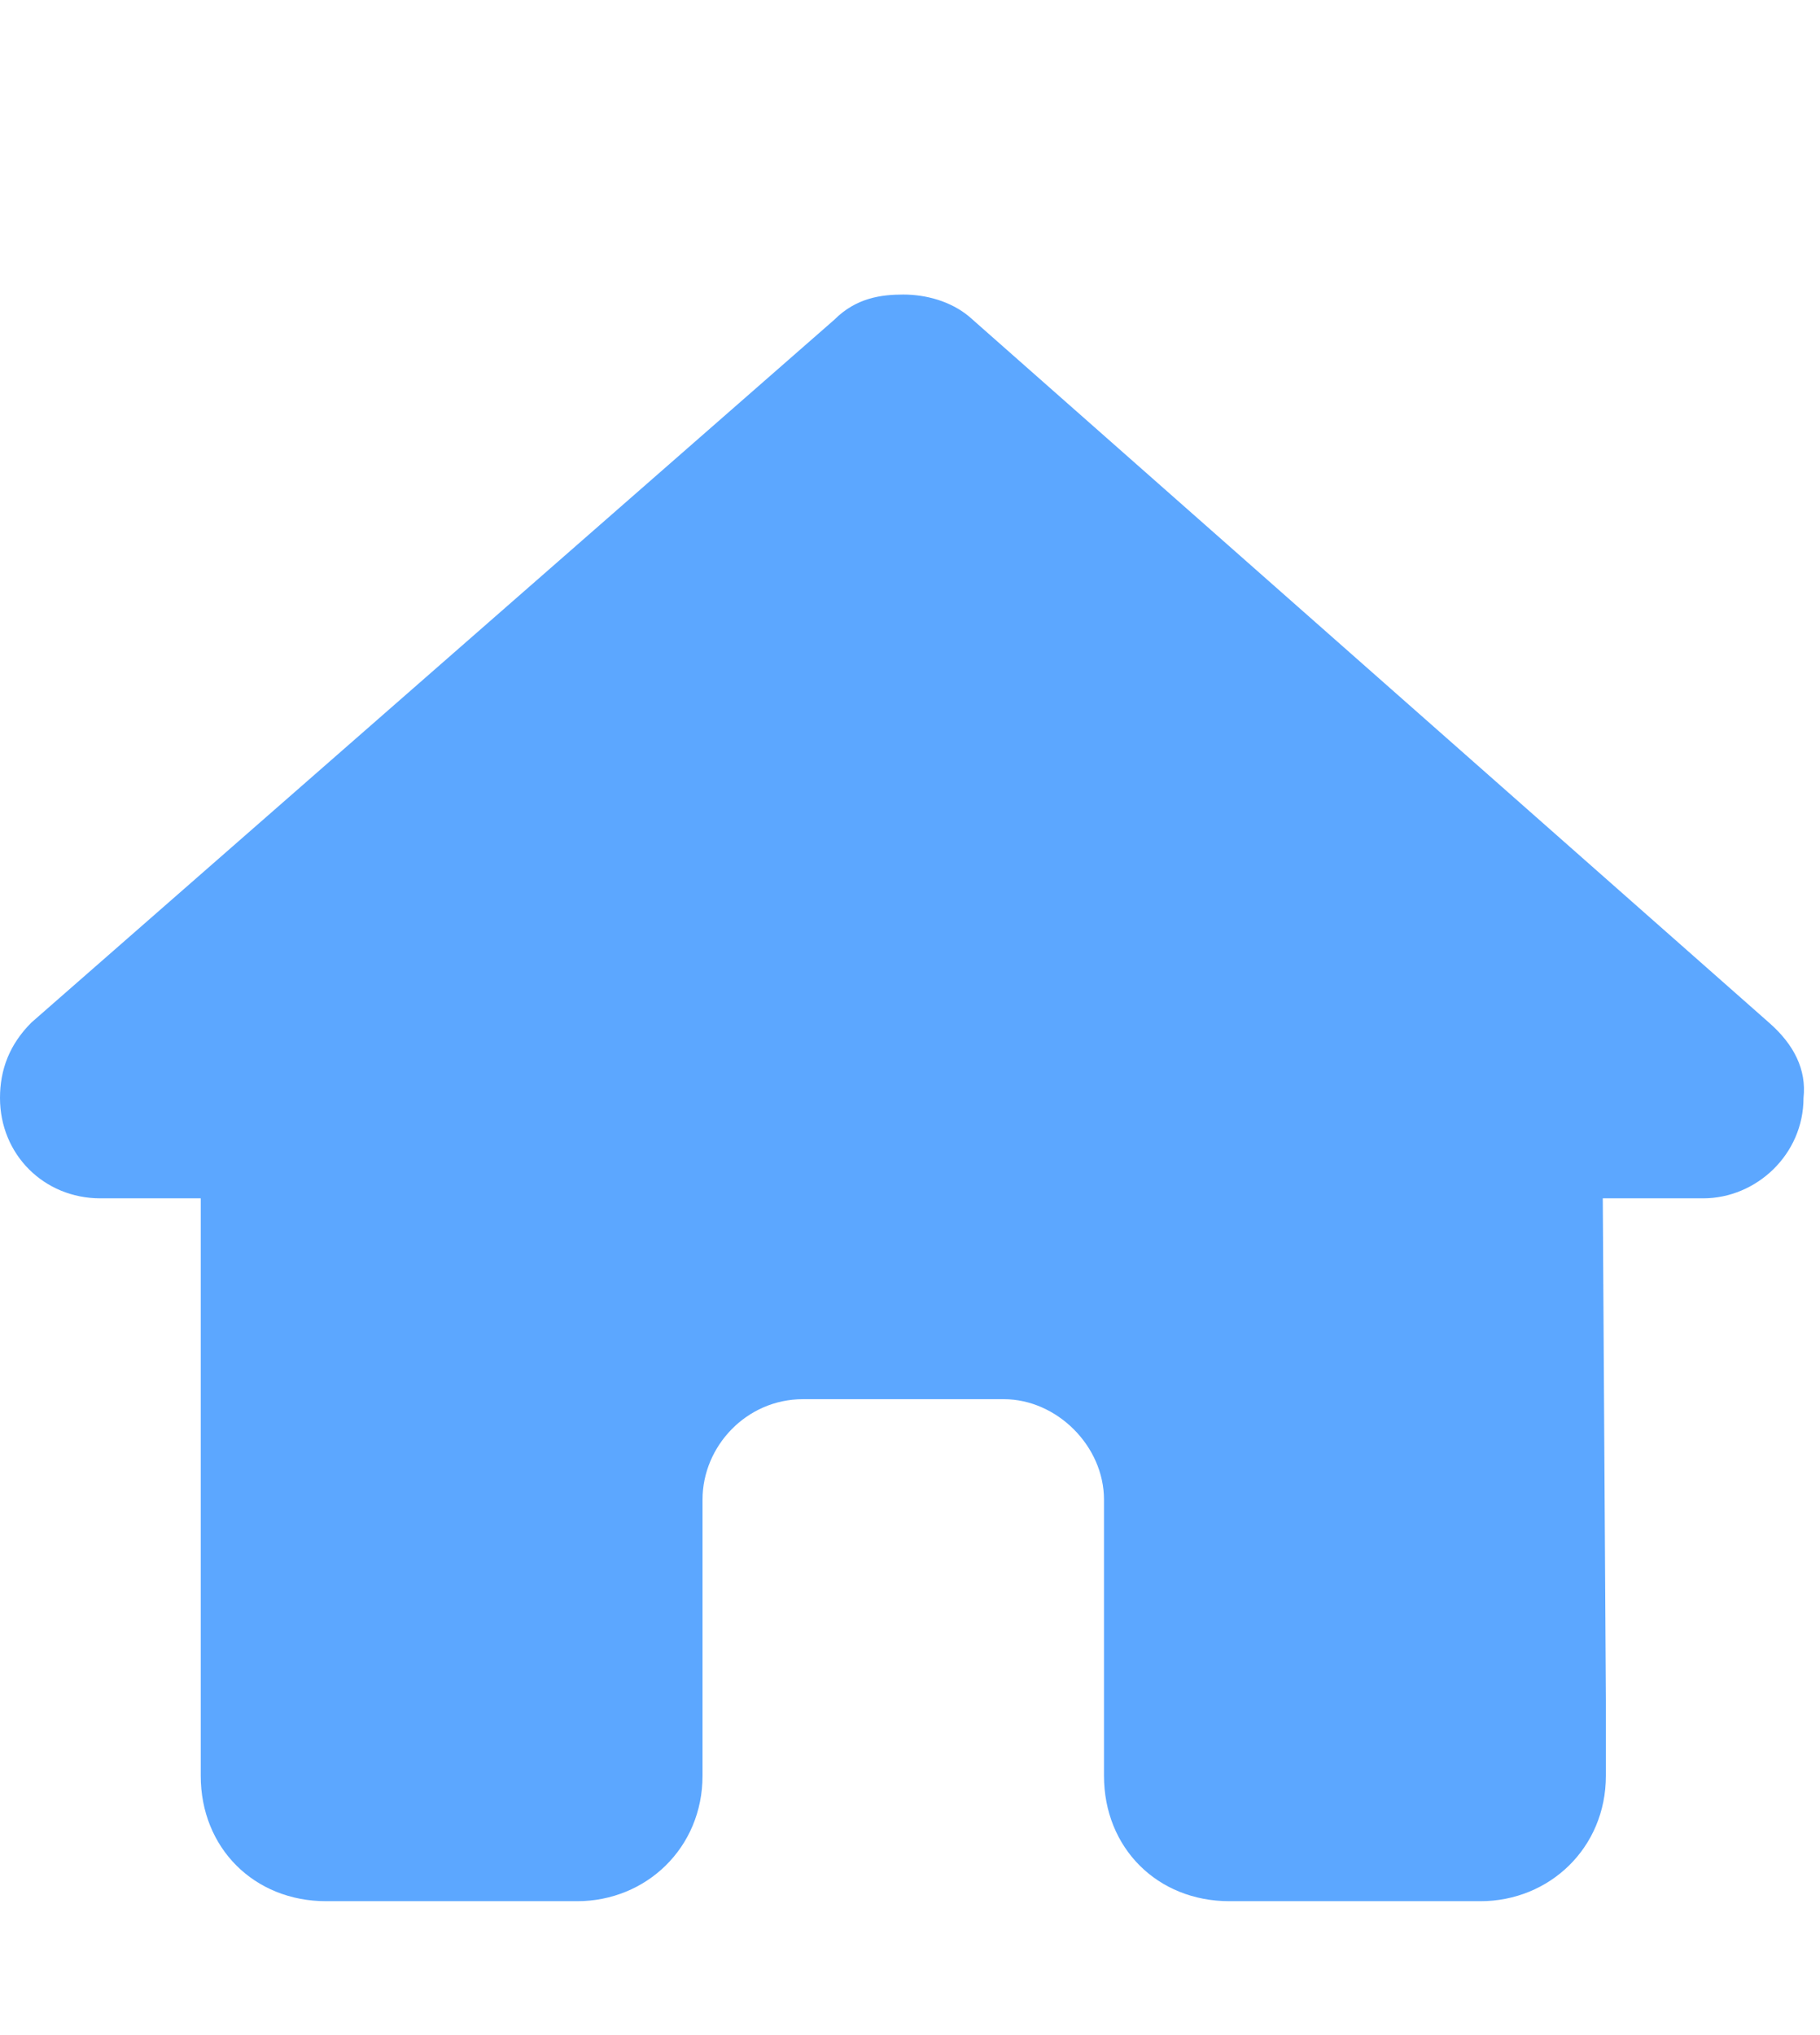<svg width="17" height="19" viewBox="0 0 17 19" fill="none" xmlns="http://www.w3.org/2000/svg">
<path d="M16.846 10.251C16.846 10.778 16.406 11.188 15.908 11.188H14.971L15 15.876C15 15.963 15 16.051 15 16.11V16.579C15 17.252 14.473 17.75 13.828 17.75H13.359C13.301 17.75 13.271 17.75 13.242 17.75C13.213 17.75 13.154 17.75 13.125 17.75H12.188H11.484C10.81 17.75 10.312 17.252 10.312 16.579V15.876V14.001C10.312 13.502 9.873 13.063 9.375 13.063H7.5C6.973 13.063 6.562 13.502 6.562 14.001V15.876V16.579C6.562 17.252 6.035 17.75 5.391 17.75H4.688H3.75C3.691 17.75 3.662 17.75 3.604 17.75C3.574 17.75 3.545 17.75 3.516 17.75H3.047C2.373 17.75 1.875 17.252 1.875 16.579V13.297C1.875 13.297 1.875 13.268 1.875 13.239V11.188H0.938C0.41 11.188 0 10.778 0 10.251C0 9.987 0.088 9.752 0.293 9.547L7.793 2.985C7.998 2.78 8.232 2.75 8.438 2.75C8.643 2.75 8.877 2.809 9.053 2.956L16.523 9.547C16.758 9.752 16.875 9.987 16.846 10.251Z" fill="#5CA7FF"/>
</svg>
